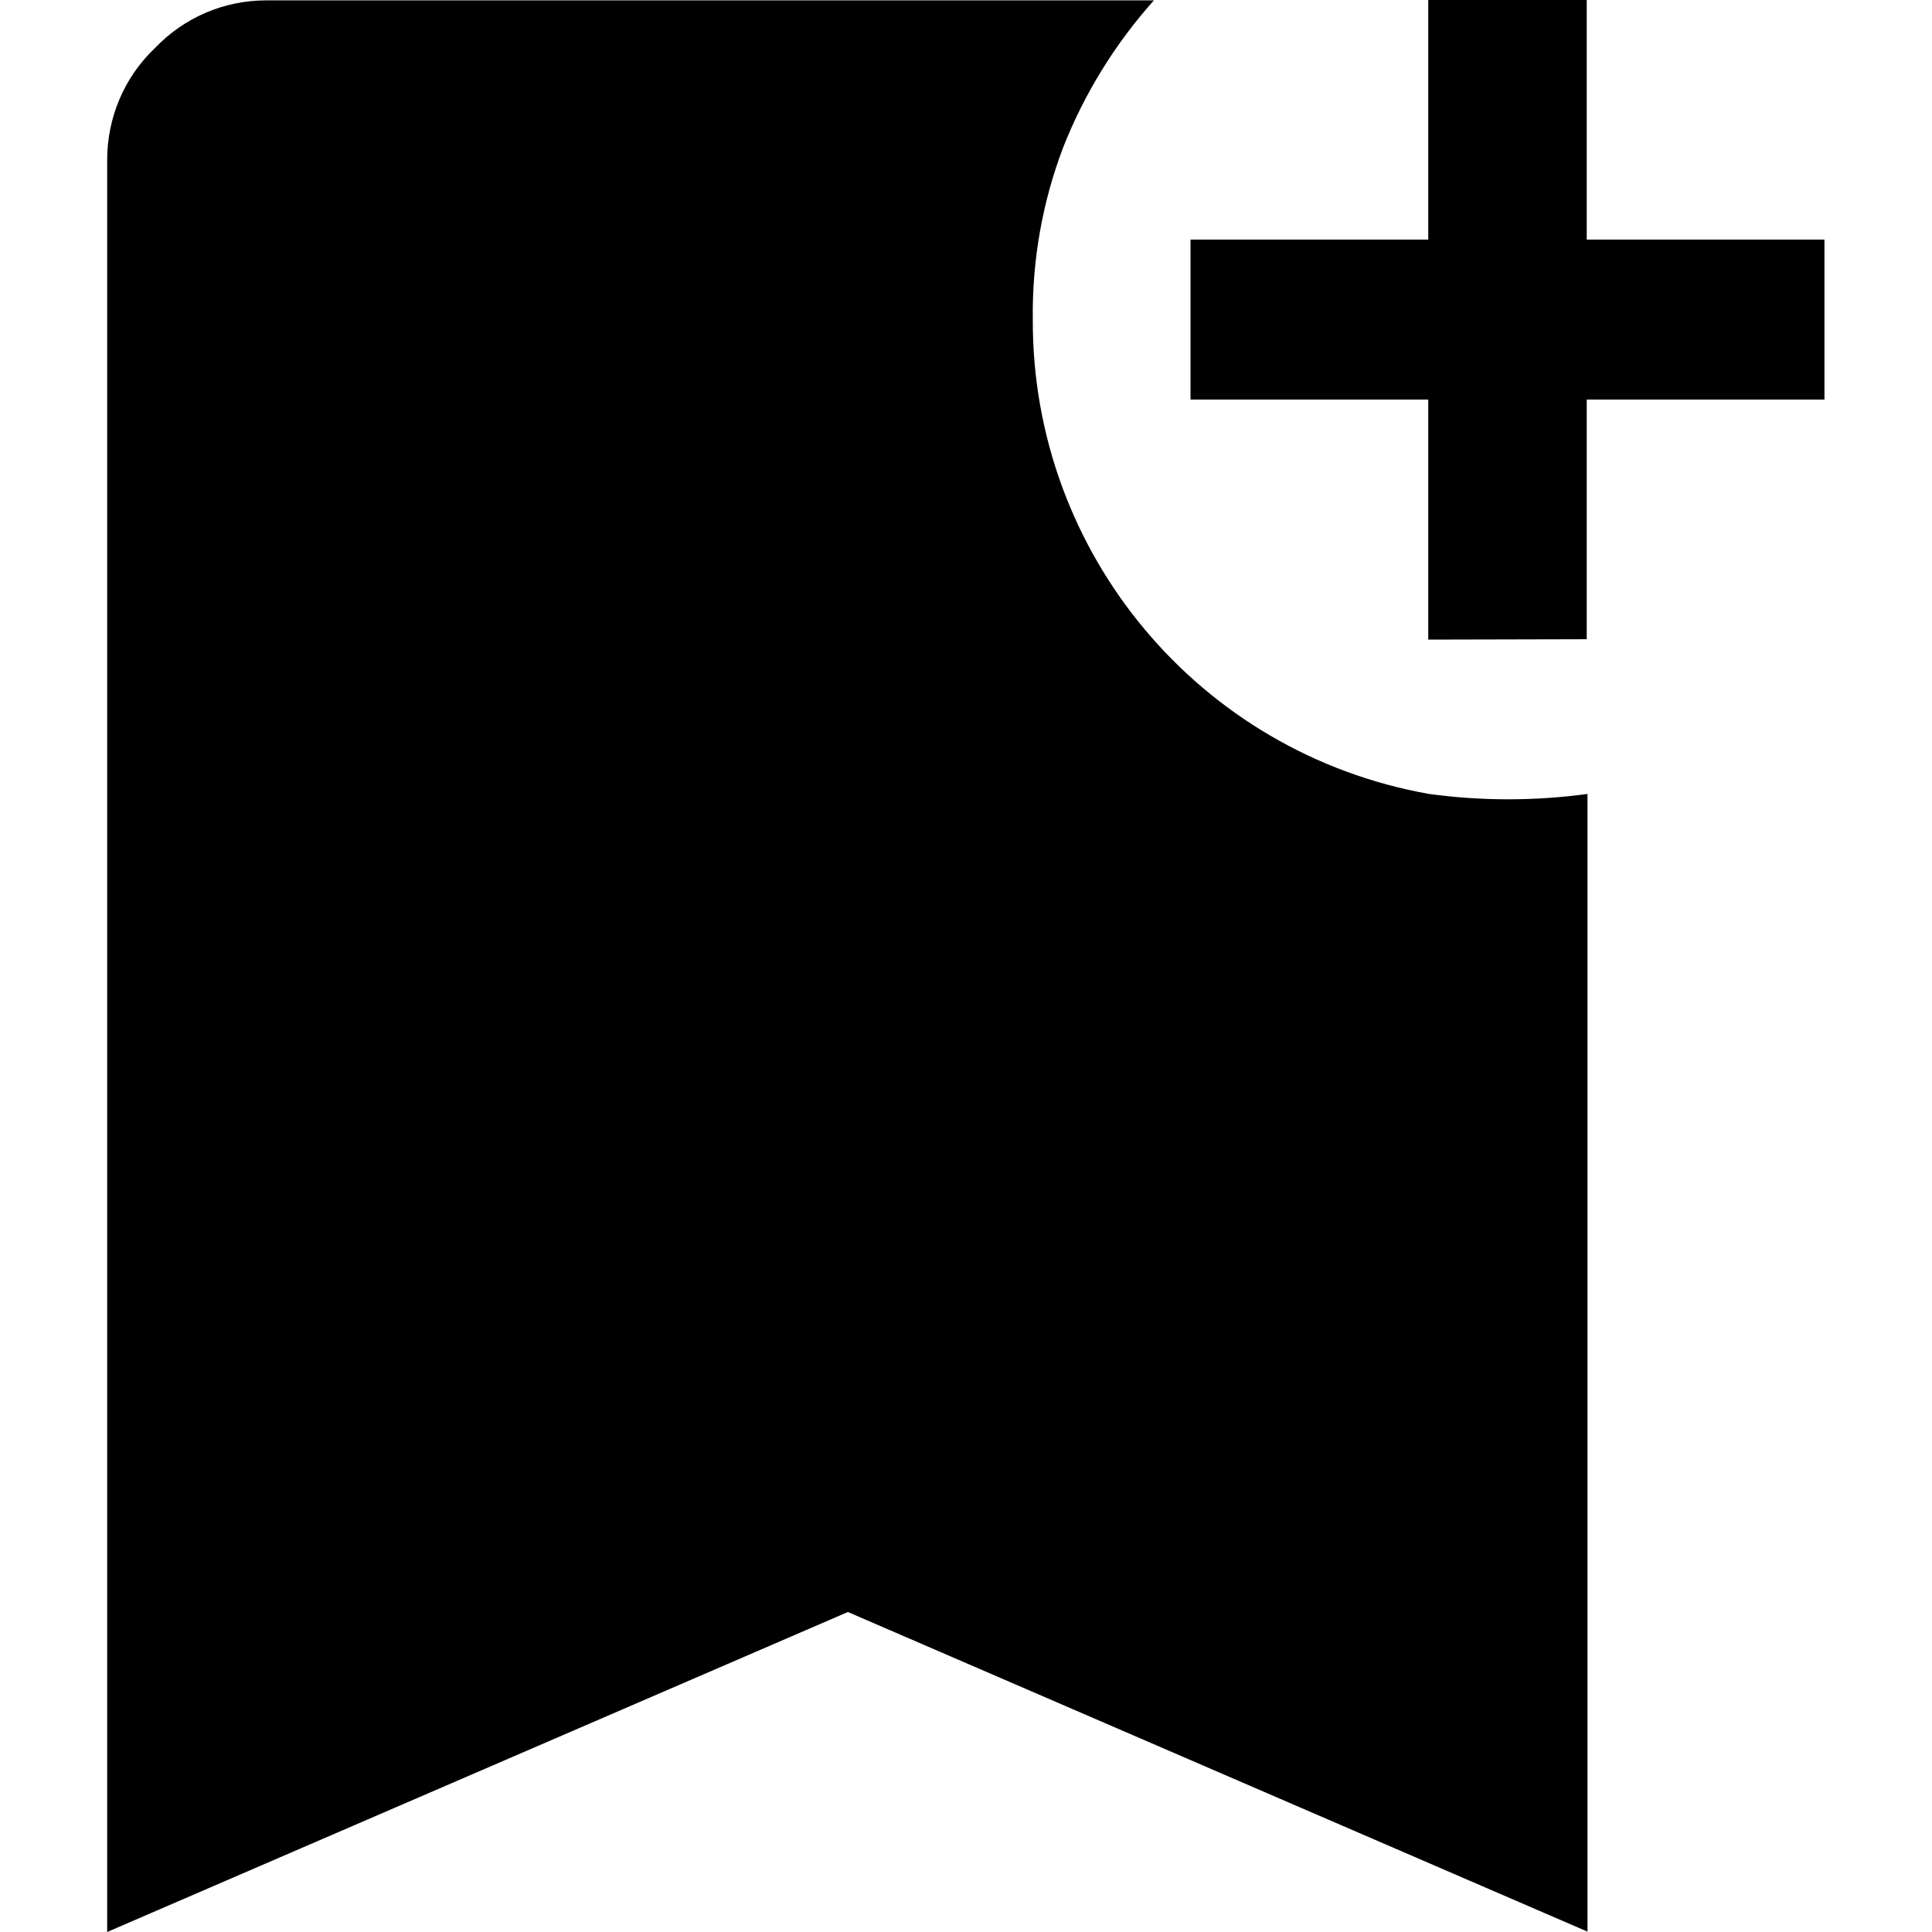 <?xml version="1.0" encoding="utf-8"?>
<!-- Generator: Adobe Illustrator 26.3.1, SVG Export Plug-In . SVG Version: 6.00 Build 0)  -->
<svg version="1.1" id="레이어_1" xmlns="http://www.w3.org/2000/svg" xmlns:xlink="http://www.w3.org/1999/xlink" x="0px"
	 y="0px" viewBox="0 0 512 512" style="enable-background:new 0 0 512 512;" xml:space="preserve">
<path id="bookmark_add_FILL1_wght400_GRAD0_opsz48" d="M28.4,512V42.4c0-11.2,4.5-21.9,12.6-29.6C48.7,4.7,59.3,0.1,70.5,0.1h235.3
	c-10.3,11.5-18.5,24.8-24.1,39.1c-5.5,14.5-8.2,30-8,45.5c-0.2,61.9,44.1,114.9,105,125.7c13.9,1.9,28.1,1.9,42,0v301.5l-196-84.7
	L28.4,512z M378.5,169.5v-63.6h-63V63.5h63V0h42v63.5h63v42.4h-63v63.5L378.5,169.5z"/>
</svg>
